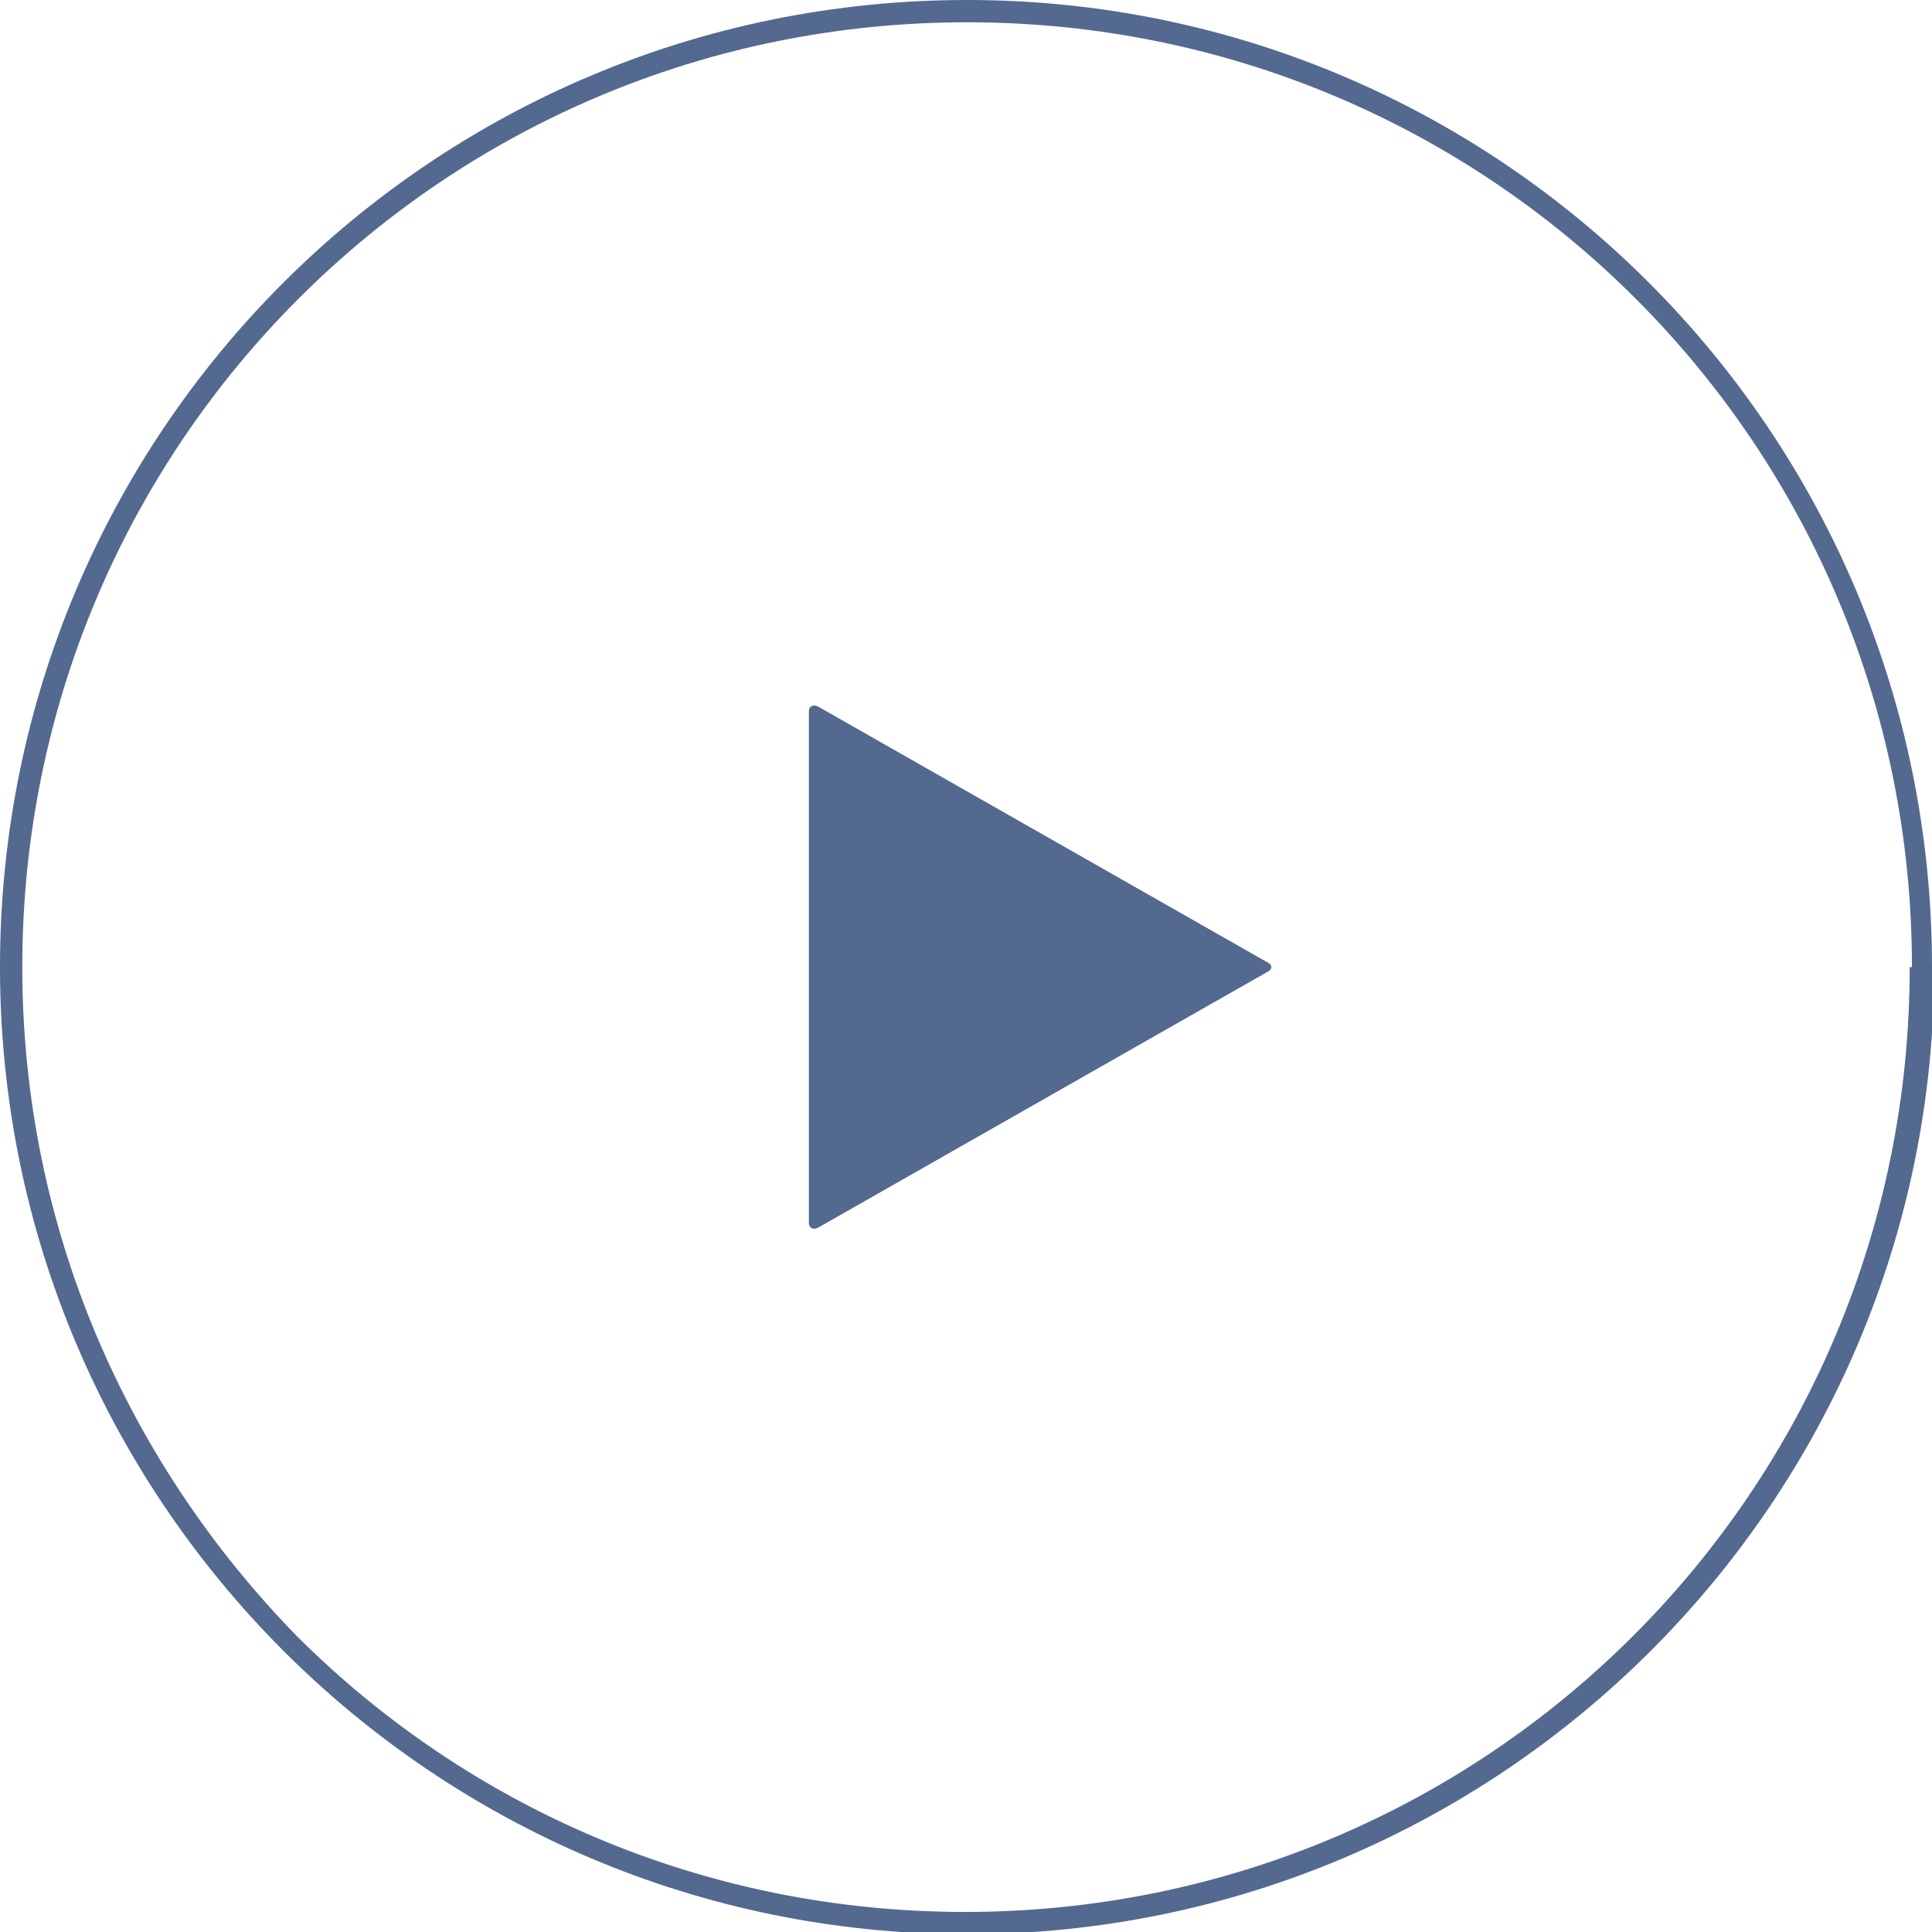 <?xml version="1.0" encoding="utf-8"?>
<!-- Generator: Adobe Illustrator 21.0.0, SVG Export Plug-In . SVG Version: 6.00 Build 0)  -->
<svg version="1.1" id="Layer_1" xmlns="http://www.w3.org/2000/svg" xmlns:xlink="http://www.w3.org/1999/xlink" x="0px" y="0px"
	 viewBox="0 0 86.7 86.7" style="enable-background:new 0 0 86.7 86.7;" xml:space="preserve">
<style type="text/css">
	.st0{fill:#53698F;}
</style>
<g>
	<path class="st0" d="M36.3,54.9v-23c0-0.2,0.2-0.3,0.4-0.2l20.2,11.5c0.2,0.1,0.2,0.3,0,0.4L36.7,55.1
		C36.5,55.2,36.3,55.1,36.3,54.9z"/>
	<g>
		<path class="st0" d="M86.2,43.4h-0.5c0,11.7-4.7,22.3-12.4,30c-7.7,7.7-18.3,12.4-30,12.4c-11.7,0-22.3-4.7-30-12.4
			C5.7,65.6,1,55.1,1,43.4c0-11.7,4.7-22.3,12.4-30C21.1,5.7,31.7,1,43.4,1c11.7,0,22.3,4.7,30,12.4c7.7,7.7,12.4,18.3,12.4,30H86.2
			h0.5C86.7,19.4,67.3,0,43.4,0C19.4,0,0,19.4,0,43.4c0,23.9,19.4,43.4,43.4,43.4c23.9,0,43.4-19.4,43.4-43.4H86.2z"/>
	</g>
</g>
</svg>
